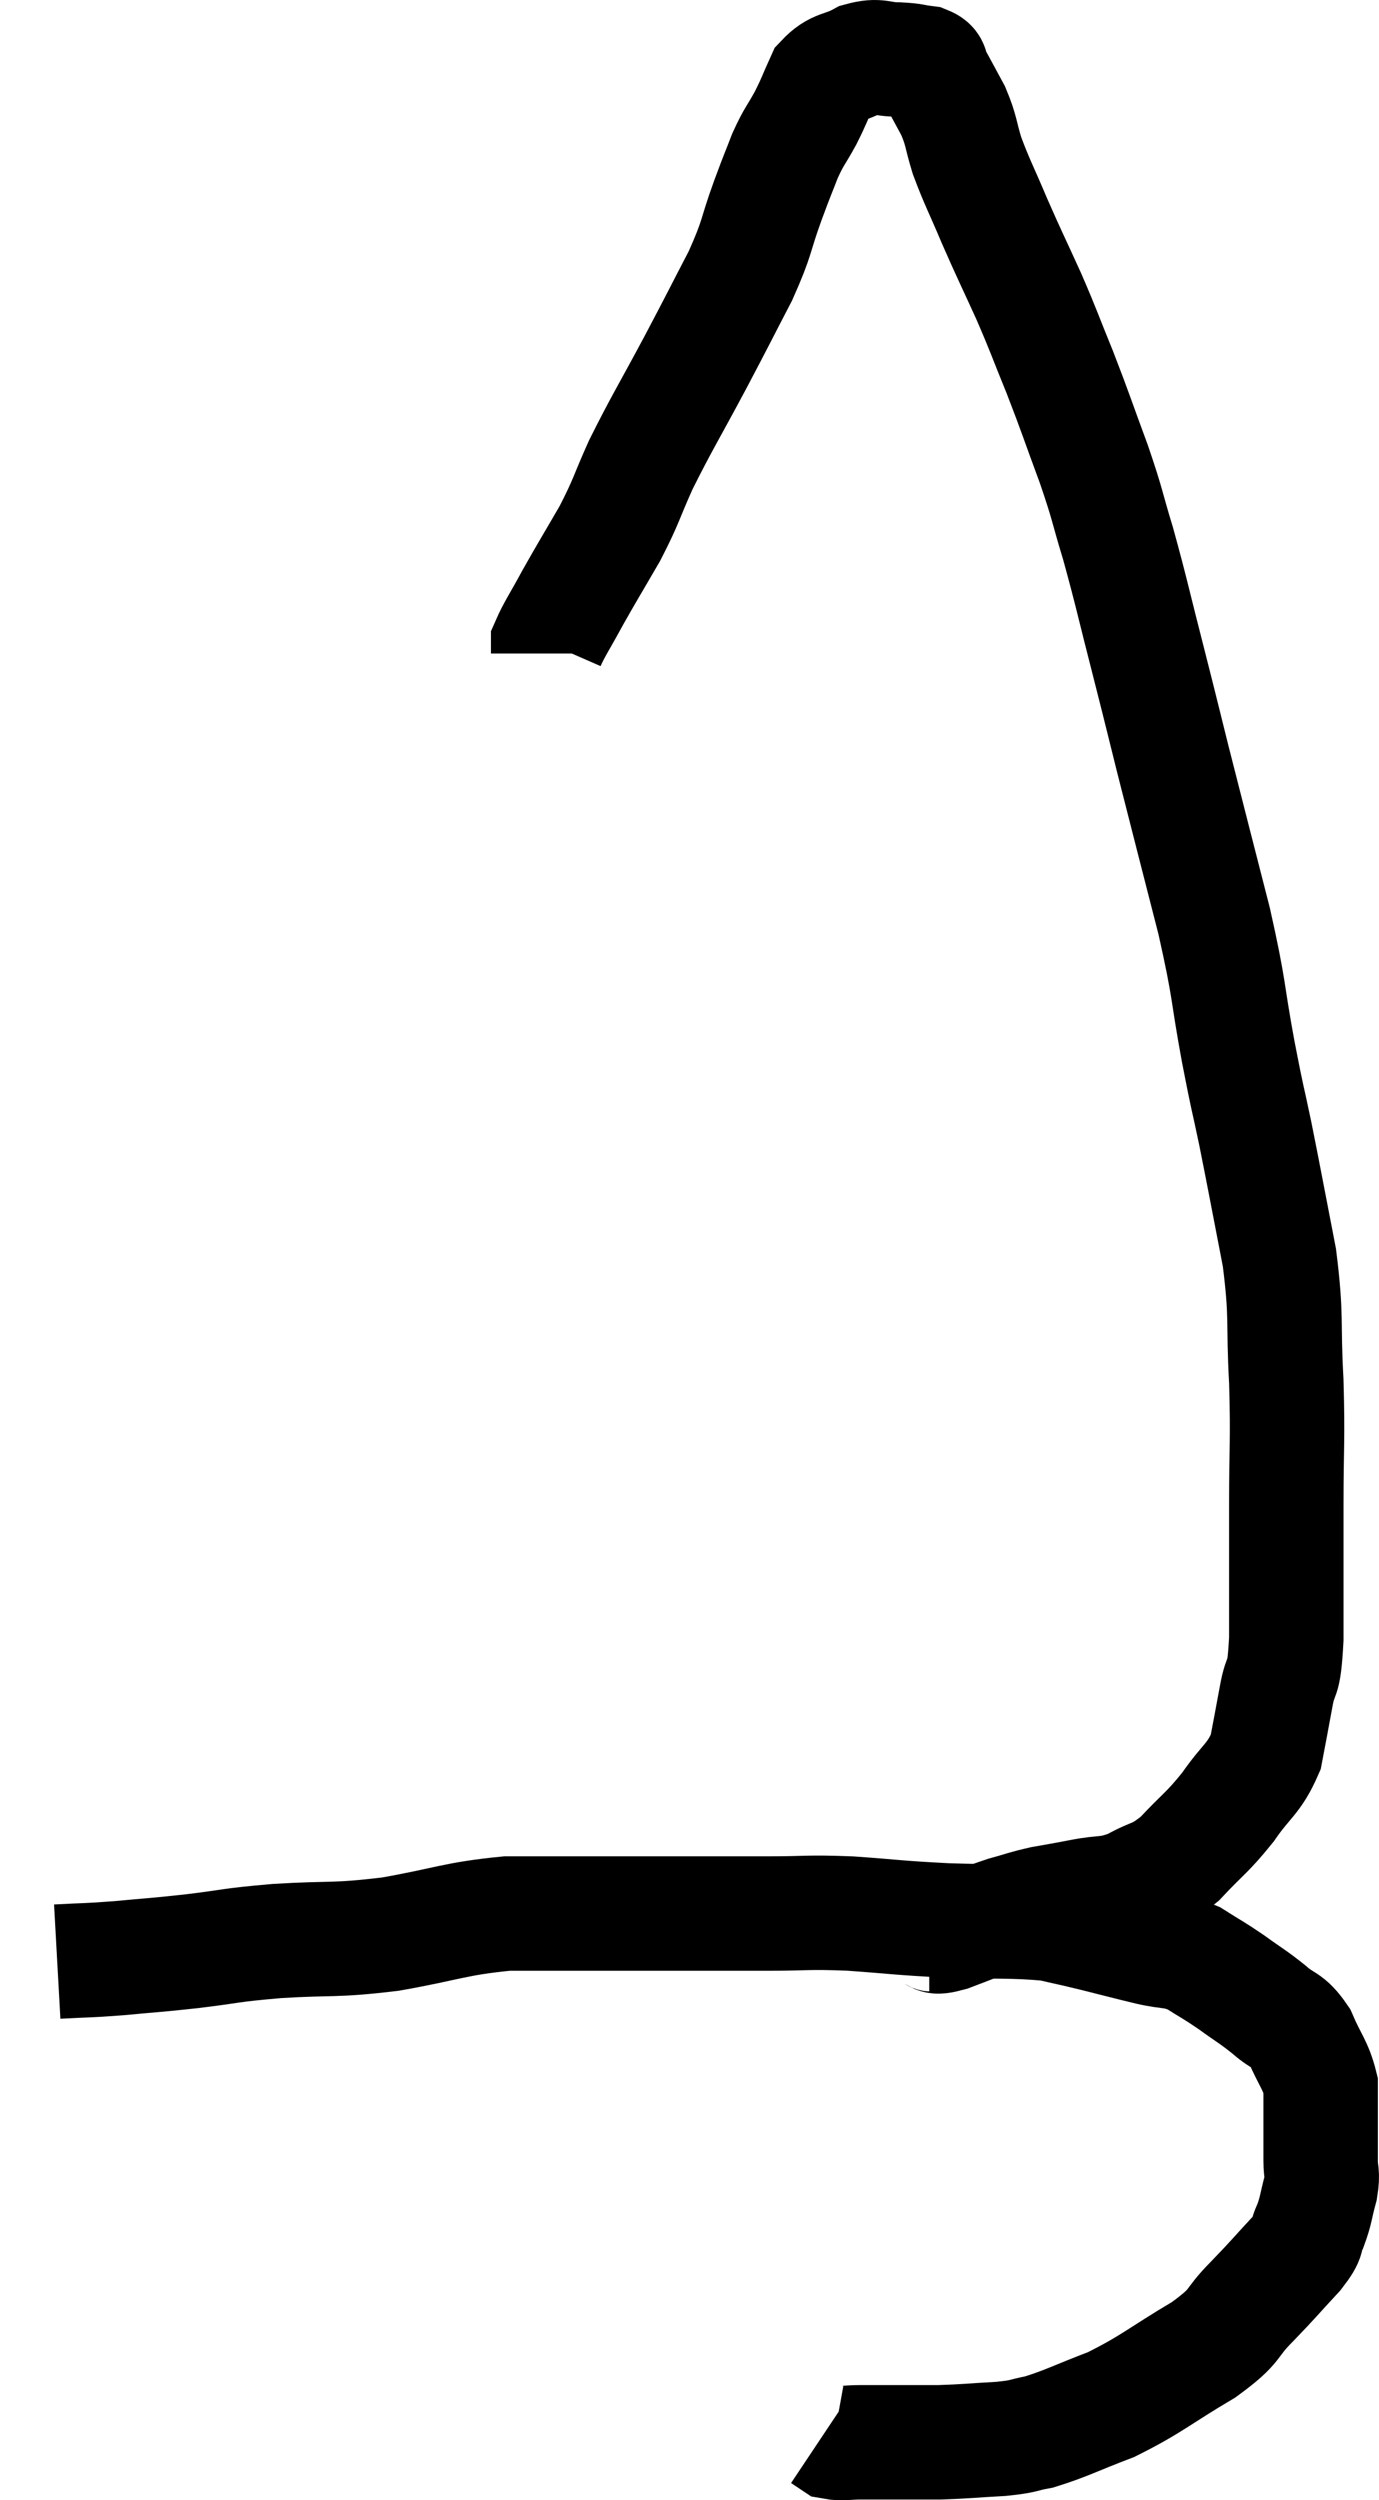 <svg xmlns="http://www.w3.org/2000/svg" viewBox="11.06 2.5 24.1 43.693" width="24.1" height="43.693"><path d="M 12.06 36.78 C 12.6 36.75, 12.555 36.765, 13.14 36.72 C 13.77 36.66, 13.71 36.675, 14.4 36.6 C 15.15 36.51, 15.03 36.495, 15.9 36.42 C 16.89 36.36, 16.875 36.42, 17.88 36.3 C 18.9 36.12, 19.005 36.03, 19.92 35.94 C 20.73 35.94, 20.79 35.94, 21.54 35.94 C 22.23 35.94, 22.185 35.94, 22.92 35.94 C 23.7 35.94, 23.73 35.94, 24.48 35.94 C 25.2 35.94, 25.14 35.91, 25.92 35.94 C 26.76 36, 26.73 36.015, 27.6 36.06 C 28.5 36.09, 28.755 36.06, 29.4 36.12 C 29.79 36.21, 29.745 36.195, 30.18 36.3 C 30.66 36.42, 30.705 36.435, 31.14 36.54 C 31.53 36.63, 31.56 36.57, 31.92 36.72 C 32.25 36.93, 32.25 36.915, 32.58 37.14 C 32.91 37.38, 32.94 37.38, 33.24 37.62 C 33.51 37.86, 33.555 37.77, 33.78 38.1 C 33.96 38.52, 34.05 38.58, 34.14 38.94 C 34.14 39.24, 34.14 39.21, 34.14 39.54 C 34.14 39.9, 34.14 39.96, 34.14 40.26 C 34.14 40.5, 34.185 40.455, 34.14 40.74 C 34.05 41.07, 34.065 41.115, 33.96 41.4 C 33.84 41.64, 33.975 41.55, 33.72 41.88 C 33.33 42.3, 33.345 42.3, 32.94 42.72 C 32.52 43.14, 32.715 43.11, 32.1 43.56 C 31.29 44.04, 31.2 44.16, 30.48 44.52 C 29.85 44.76, 29.7 44.85, 29.22 45 C 28.89 45.06, 28.995 45.075, 28.56 45.12 C 28.02 45.15, 27.945 45.165, 27.48 45.18 C 27.09 45.18, 27.045 45.18, 26.7 45.18 C 26.4 45.18, 26.37 45.18, 26.1 45.18 C 25.86 45.18, 25.785 45.21, 25.62 45.18 C 25.53 45.12, 25.485 45.09, 25.44 45.06 L 25.44 45.06" fill="none" stroke="black" stroke-width="2"></path><path d="M 27.3 36.3 C 27.48 36.3, 27.33 36.39, 27.66 36.3 C 28.14 36.12, 28.215 36.075, 28.62 35.94 C 28.95 35.85, 28.95 35.835, 29.28 35.76 C 29.61 35.7, 29.55 35.715, 29.94 35.64 C 30.39 35.55, 30.405 35.625, 30.84 35.46 C 31.26 35.22, 31.26 35.325, 31.68 34.98 C 32.1 34.53, 32.145 34.545, 32.52 34.08 C 32.85 33.6, 32.97 33.6, 33.18 33.12 C 33.27 32.64, 33.27 32.655, 33.36 32.16 C 33.45 31.65, 33.495 31.98, 33.54 31.14 C 33.54 29.97, 33.54 29.925, 33.54 28.8 C 33.54 27.72, 33.57 27.72, 33.54 26.64 C 33.48 25.56, 33.555 25.56, 33.42 24.48 C 33.21 23.4, 33.18 23.22, 33 22.32 C 32.85 21.6, 32.88 21.81, 32.7 20.88 C 32.49 19.74, 32.565 19.875, 32.28 18.6 C 31.92 17.19, 31.845 16.905, 31.56 15.78 C 31.35 14.94, 31.38 15.045, 31.14 14.1 C 30.87 13.05, 30.84 12.87, 30.6 12 C 30.39 11.31, 30.435 11.37, 30.18 10.62 C 29.88 9.81, 29.865 9.735, 29.58 9 C 29.31 8.34, 29.325 8.34, 29.04 7.68 C 28.74 7.02, 28.71 6.975, 28.44 6.36 C 28.2 5.79, 28.14 5.7, 27.96 5.22 C 27.84 4.83, 27.87 4.8, 27.72 4.44 C 27.54 4.11, 27.48 3.99, 27.36 3.78 C 27.3 3.69, 27.39 3.66, 27.24 3.6 C 27 3.57, 27.045 3.555, 26.76 3.54 C 26.43 3.54, 26.43 3.45, 26.1 3.54 C 25.77 3.72, 25.68 3.645, 25.44 3.9 C 25.29 4.23, 25.305 4.23, 25.14 4.56 C 24.96 4.89, 24.945 4.86, 24.78 5.22 C 24.63 5.61, 24.675 5.475, 24.48 6 C 24.24 6.66, 24.315 6.615, 24 7.32 C 23.61 8.07, 23.655 7.995, 23.22 8.82 C 22.74 9.72, 22.635 9.87, 22.26 10.62 C 21.99 11.22, 22.02 11.235, 21.72 11.82 C 21.39 12.39, 21.33 12.48, 21.06 12.96 C 20.85 13.35, 20.745 13.5, 20.64 13.74 C 20.64 13.83, 20.64 13.875, 20.64 13.92 L 20.64 13.92" fill="none" stroke="black" stroke-width="2"></path></svg>